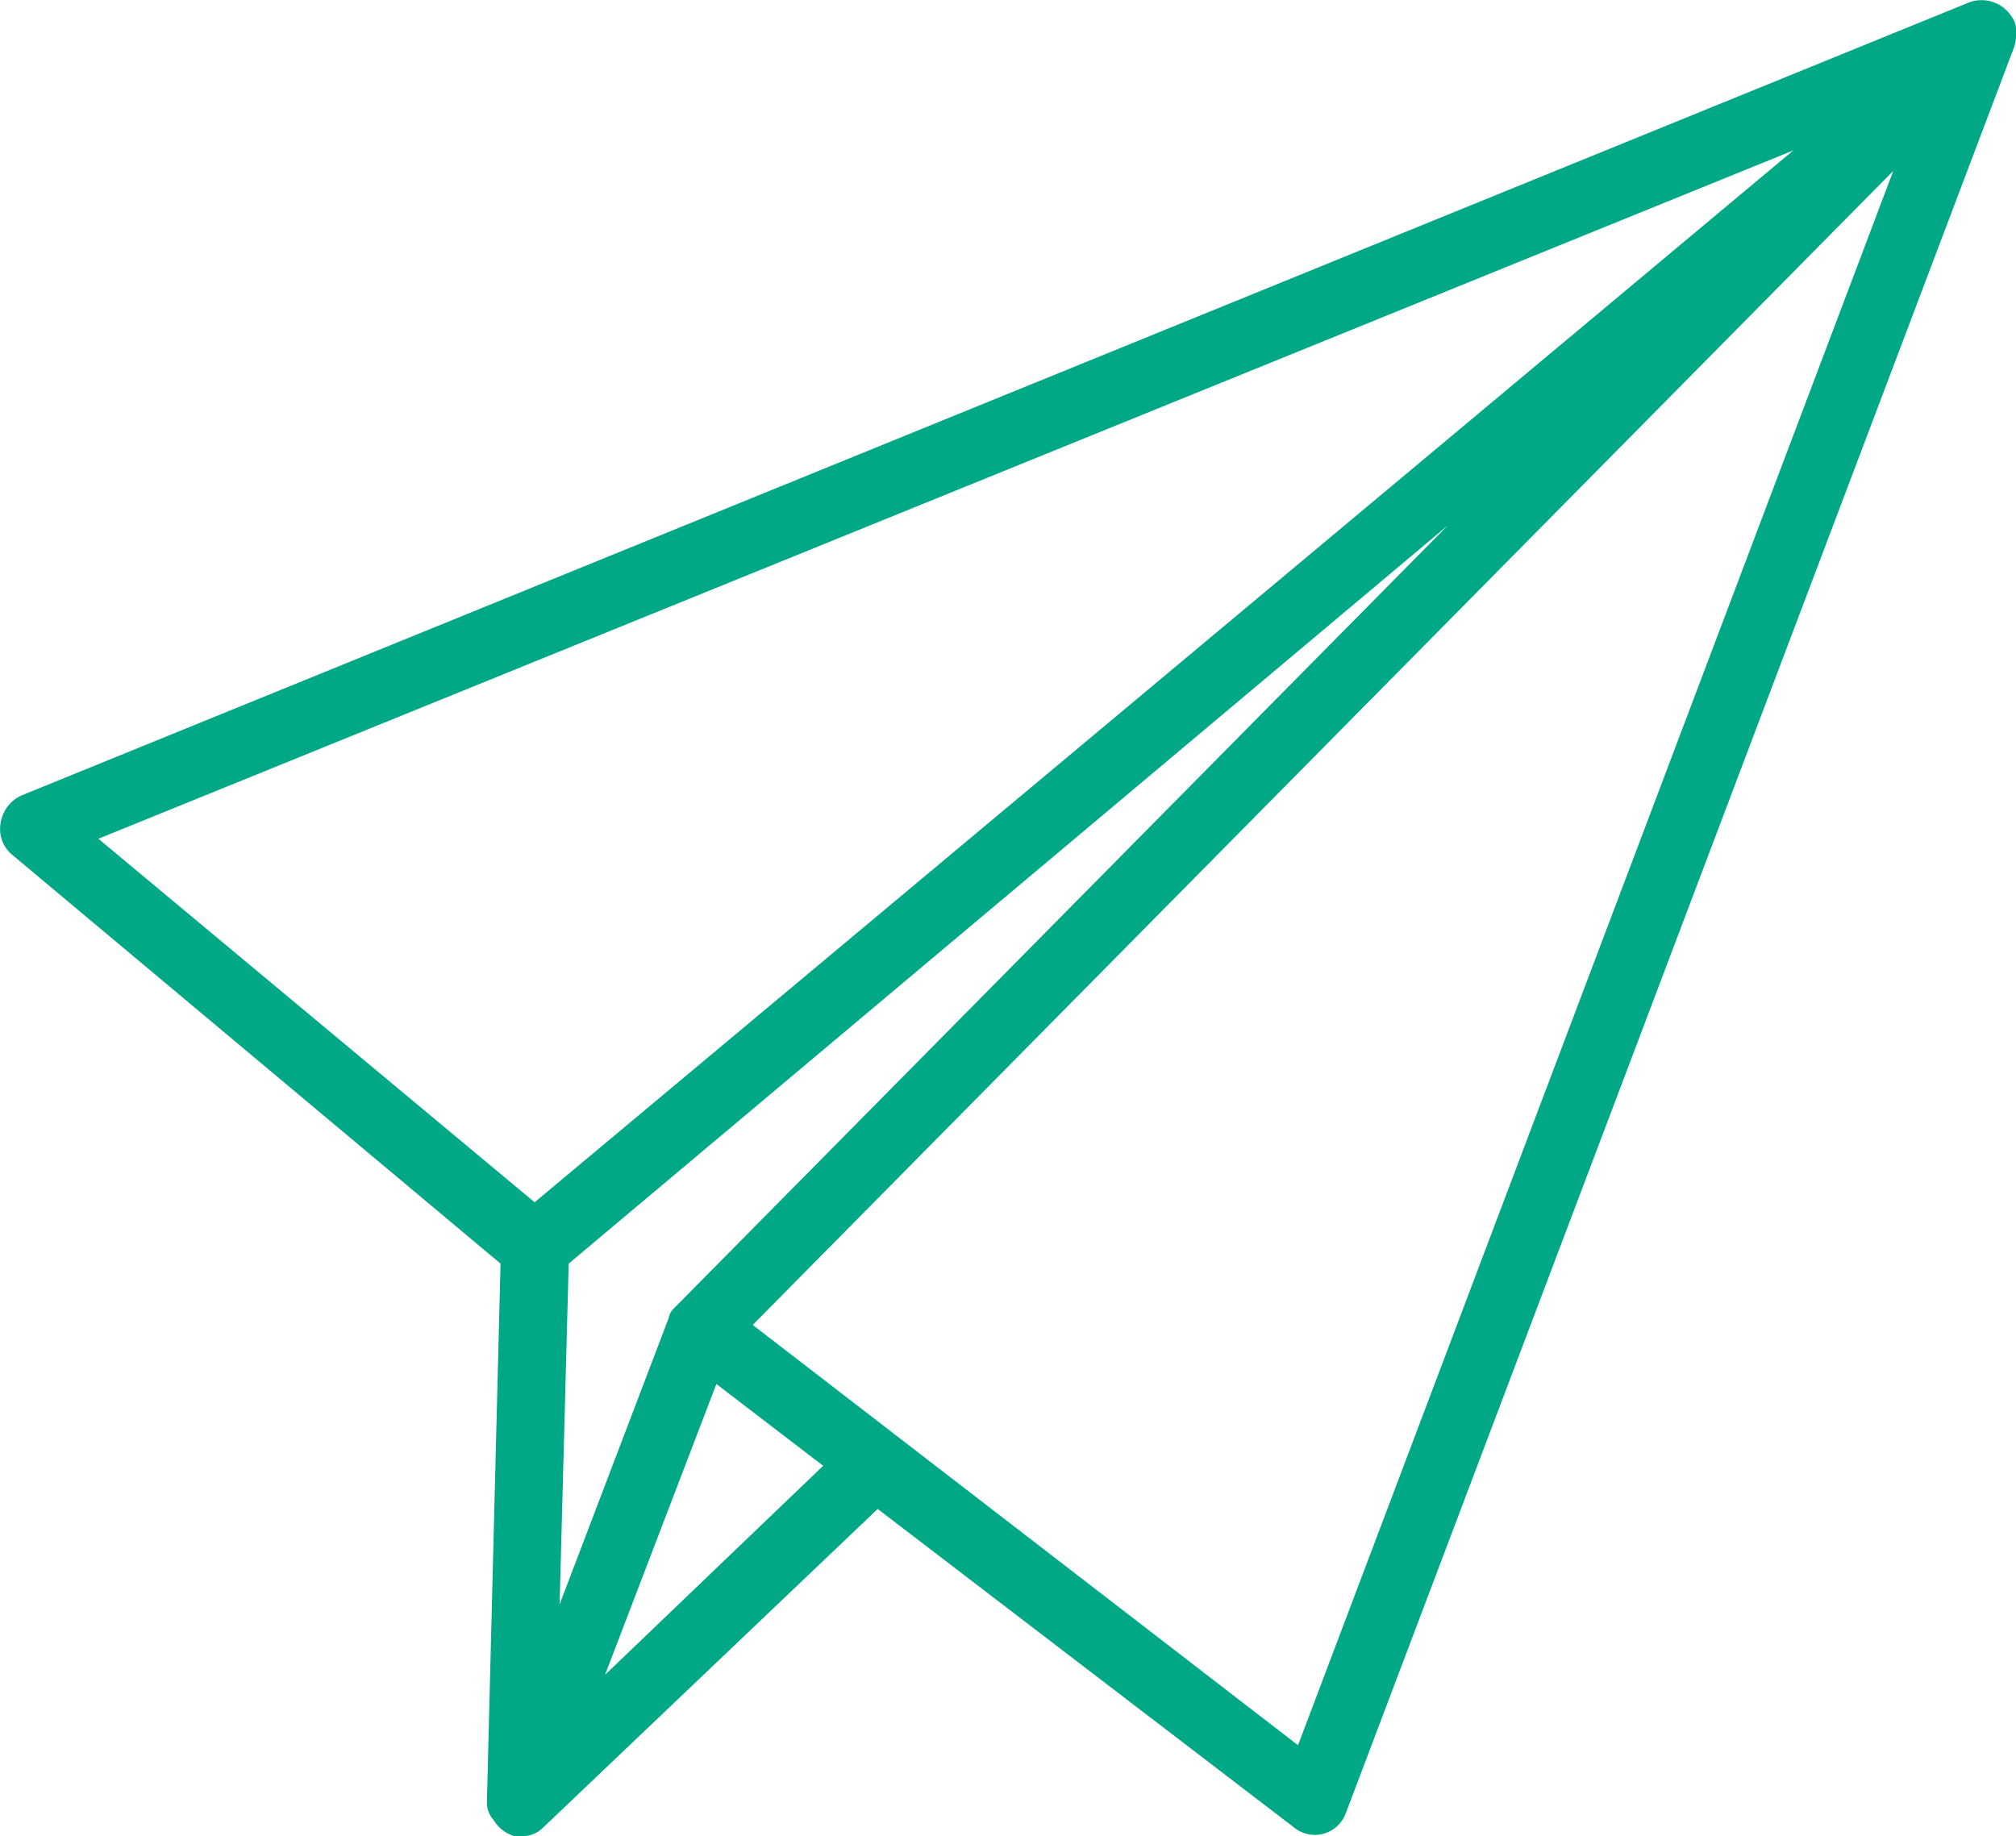 <svg id="Calque_1" data-name="Calque 1" xmlns="http://www.w3.org/2000/svg" viewBox="0 0 88.73 80.82"><defs><style>.cls-1{fill:#00a886;}</style></defs><title>paperplane</title><path class="cls-1" d="M94.1,7.7A1,1,0,0,0,93.9,7,1.57,1.57,0,0,0,92,6.4L6.3,41.3a1.59,1.59,0,0,0-.9,1.2,1.47,1.47,0,0,0,.5,1.4l21.5,18L26.8,85.6h0a1.14,1.14,0,0,0,.3.8,1.6,1.6,0,0,0,.9.7h0.3a1.28,1.28,0,0,0,1-.4L44,72.7l18.3,14a1.45,1.45,0,0,0,2.3-.6L94,8.4A1.7,1.7,0,0,0,94.1,7.7ZM30.4,61.9L69.1,29.4l-34,34.4-0.1.1a0.76,0.76,0,0,0-.2.4L30,76.9Zm53.9-49L28.9,59.2,9.7,43.2ZM32,80l4.9-12.8,4.7,3.6Zm30.5,3.1-24-18.5L88.7,13.8Z" transform="translate(-5.37 -6.28)"/></svg>
